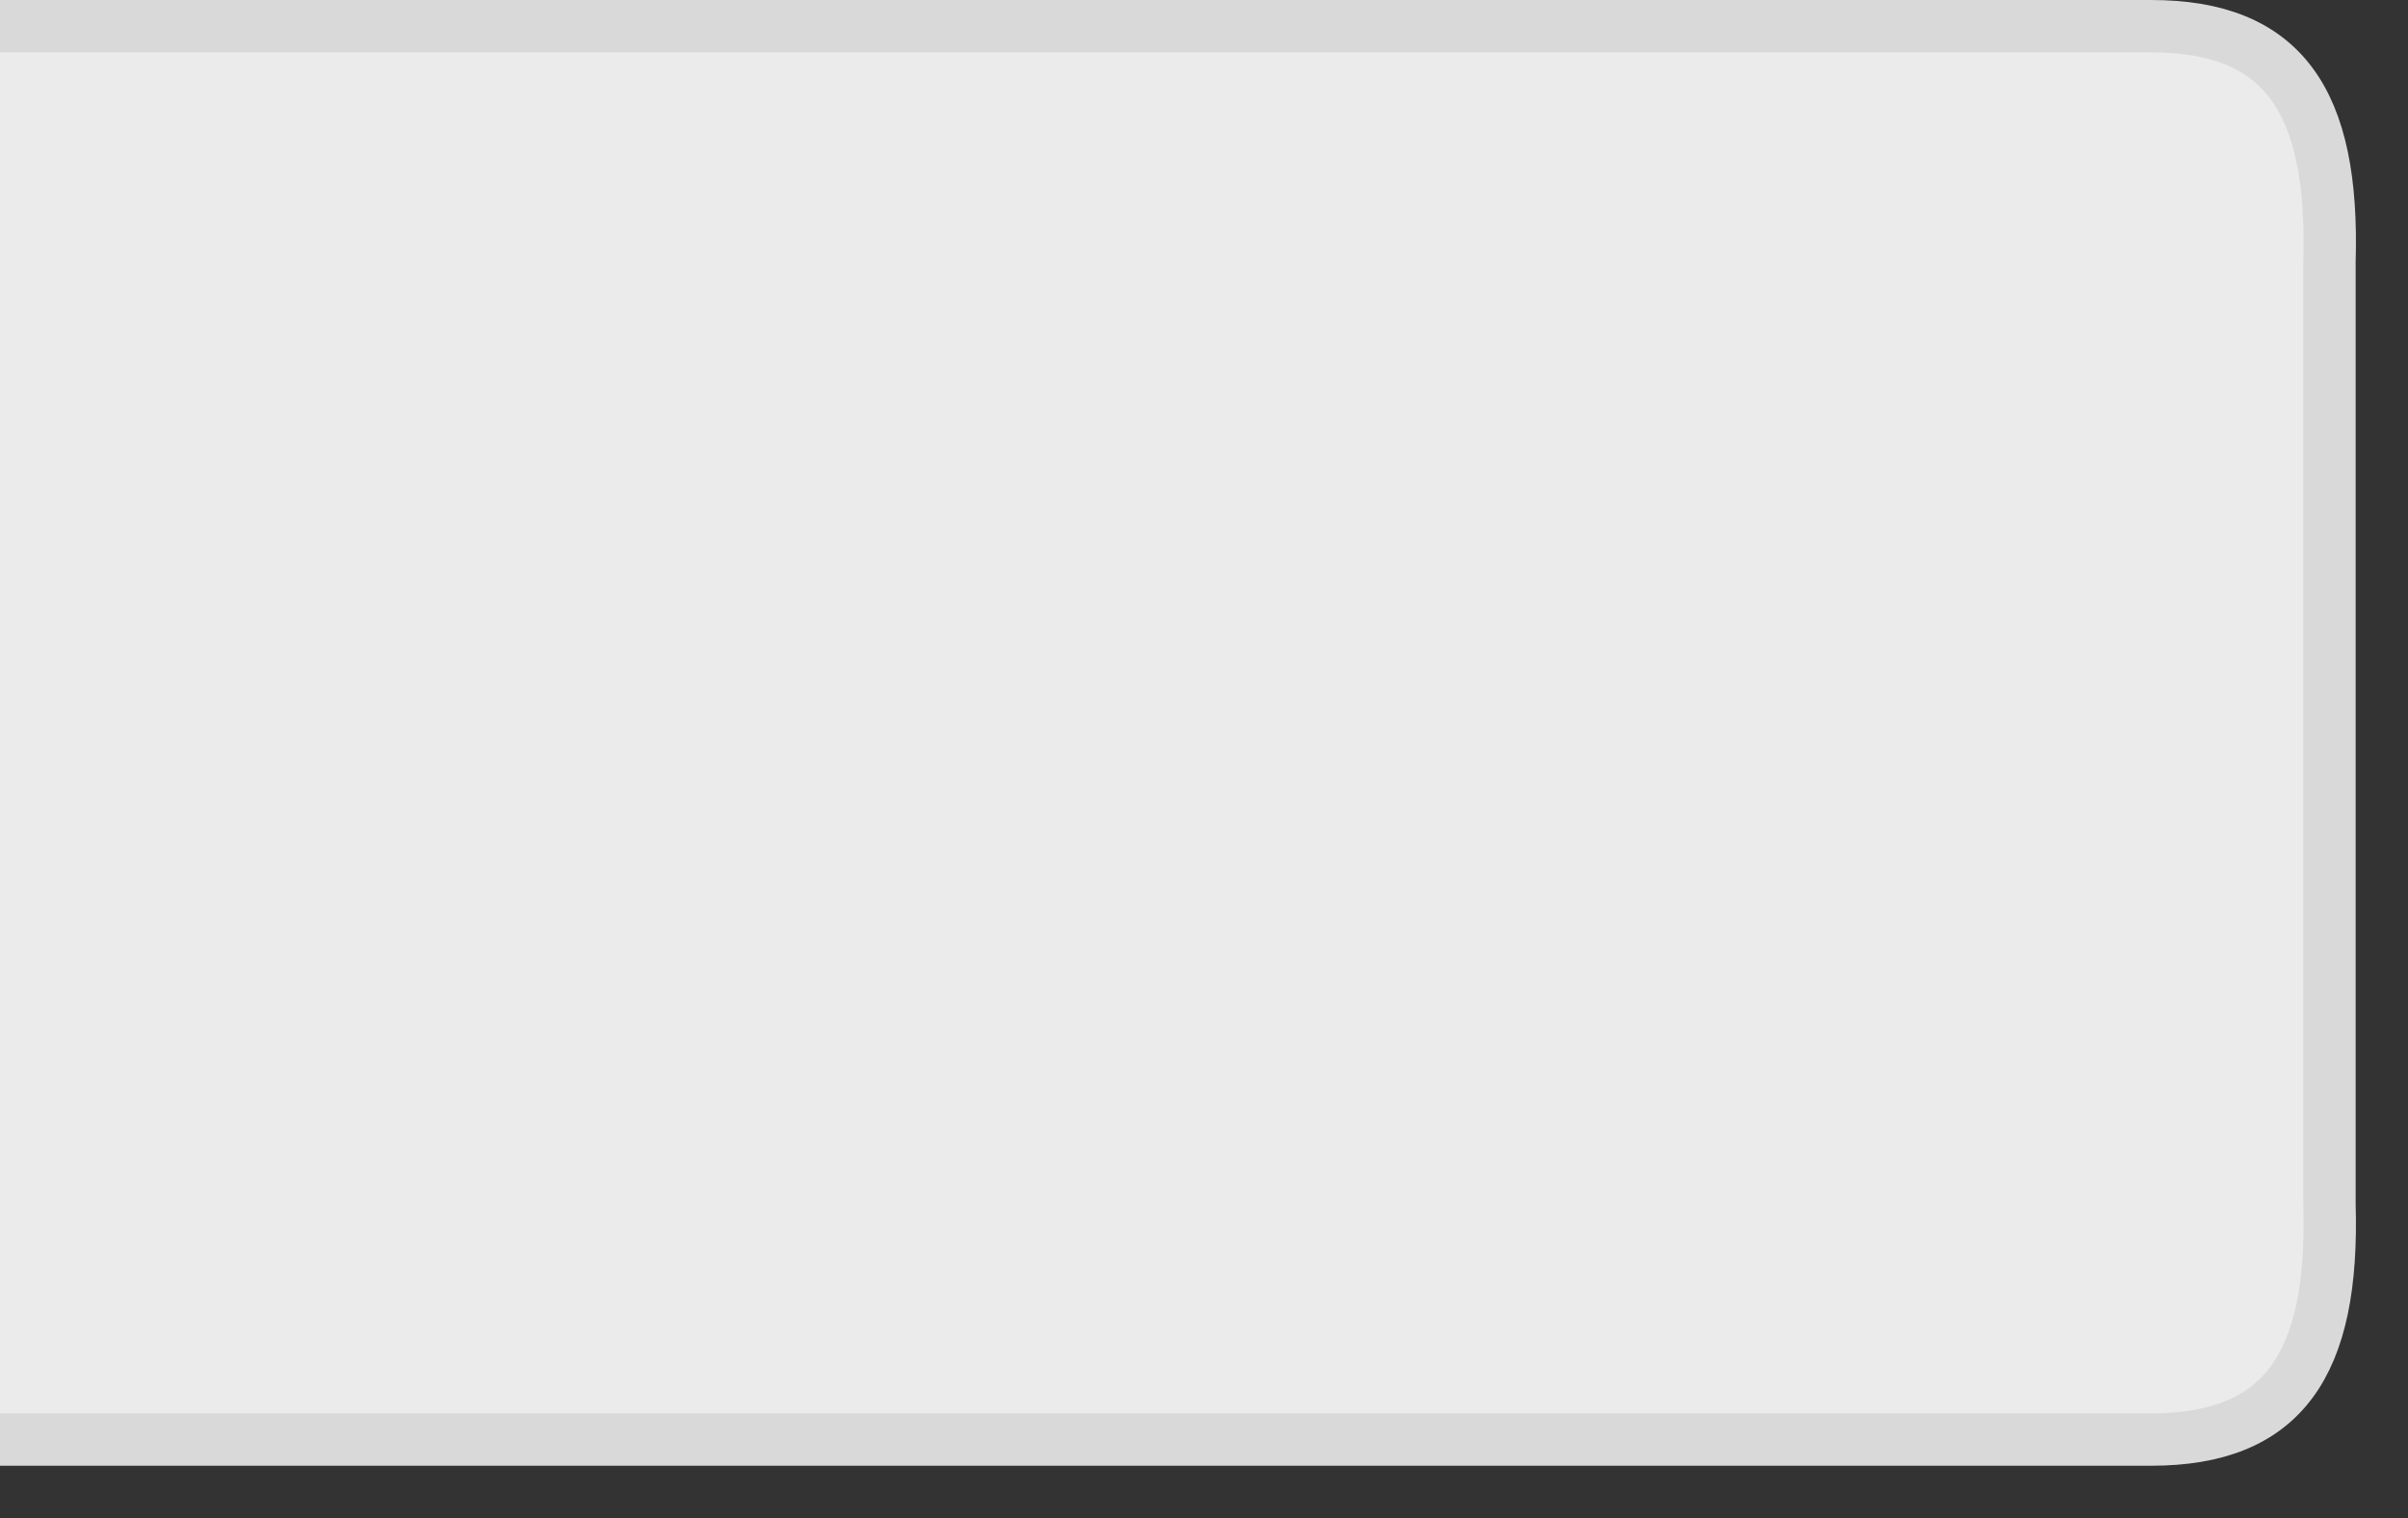 ﻿<?xml version="1.0" encoding="utf-8"?>
<svg version="1.1" xmlns:xlink="http://www.w3.org/1999/xlink" width="46px" height="29px" xmlns="http://www.w3.org/2000/svg">
  <rect width="100%" height="100%" fill="#333333" stroke="none"/>
  <g transform="matrix(1 0 0 1 -546 -308 )">
    <path d="M 44.5 23  L 44.5 5  C 44.591 1.92  43.611 0.5  41.091 0.5  L 0 0.5  L 0 27.5  L 41.091 27.5  C 43.611 27.5  44.591 26.08  44.5 23  Z " fill-rule="nonzero" fill="#ebebeb" stroke="none" transform="matrix(1 0 0 1 546 308 )" />
    <path d="M 0 27.5  L 41.091 27.5  C 43.611 27.5  44.591 26.08  44.5 23  L 44.5 5  C 44.591 1.92  43.611 0.5  41.091 0.5  L 0 0.5  " stroke-width="1" stroke="#d9d9d9" fill="none" transform="matrix(1 0 0 1 546 308 )" />
  </g>
</svg>
